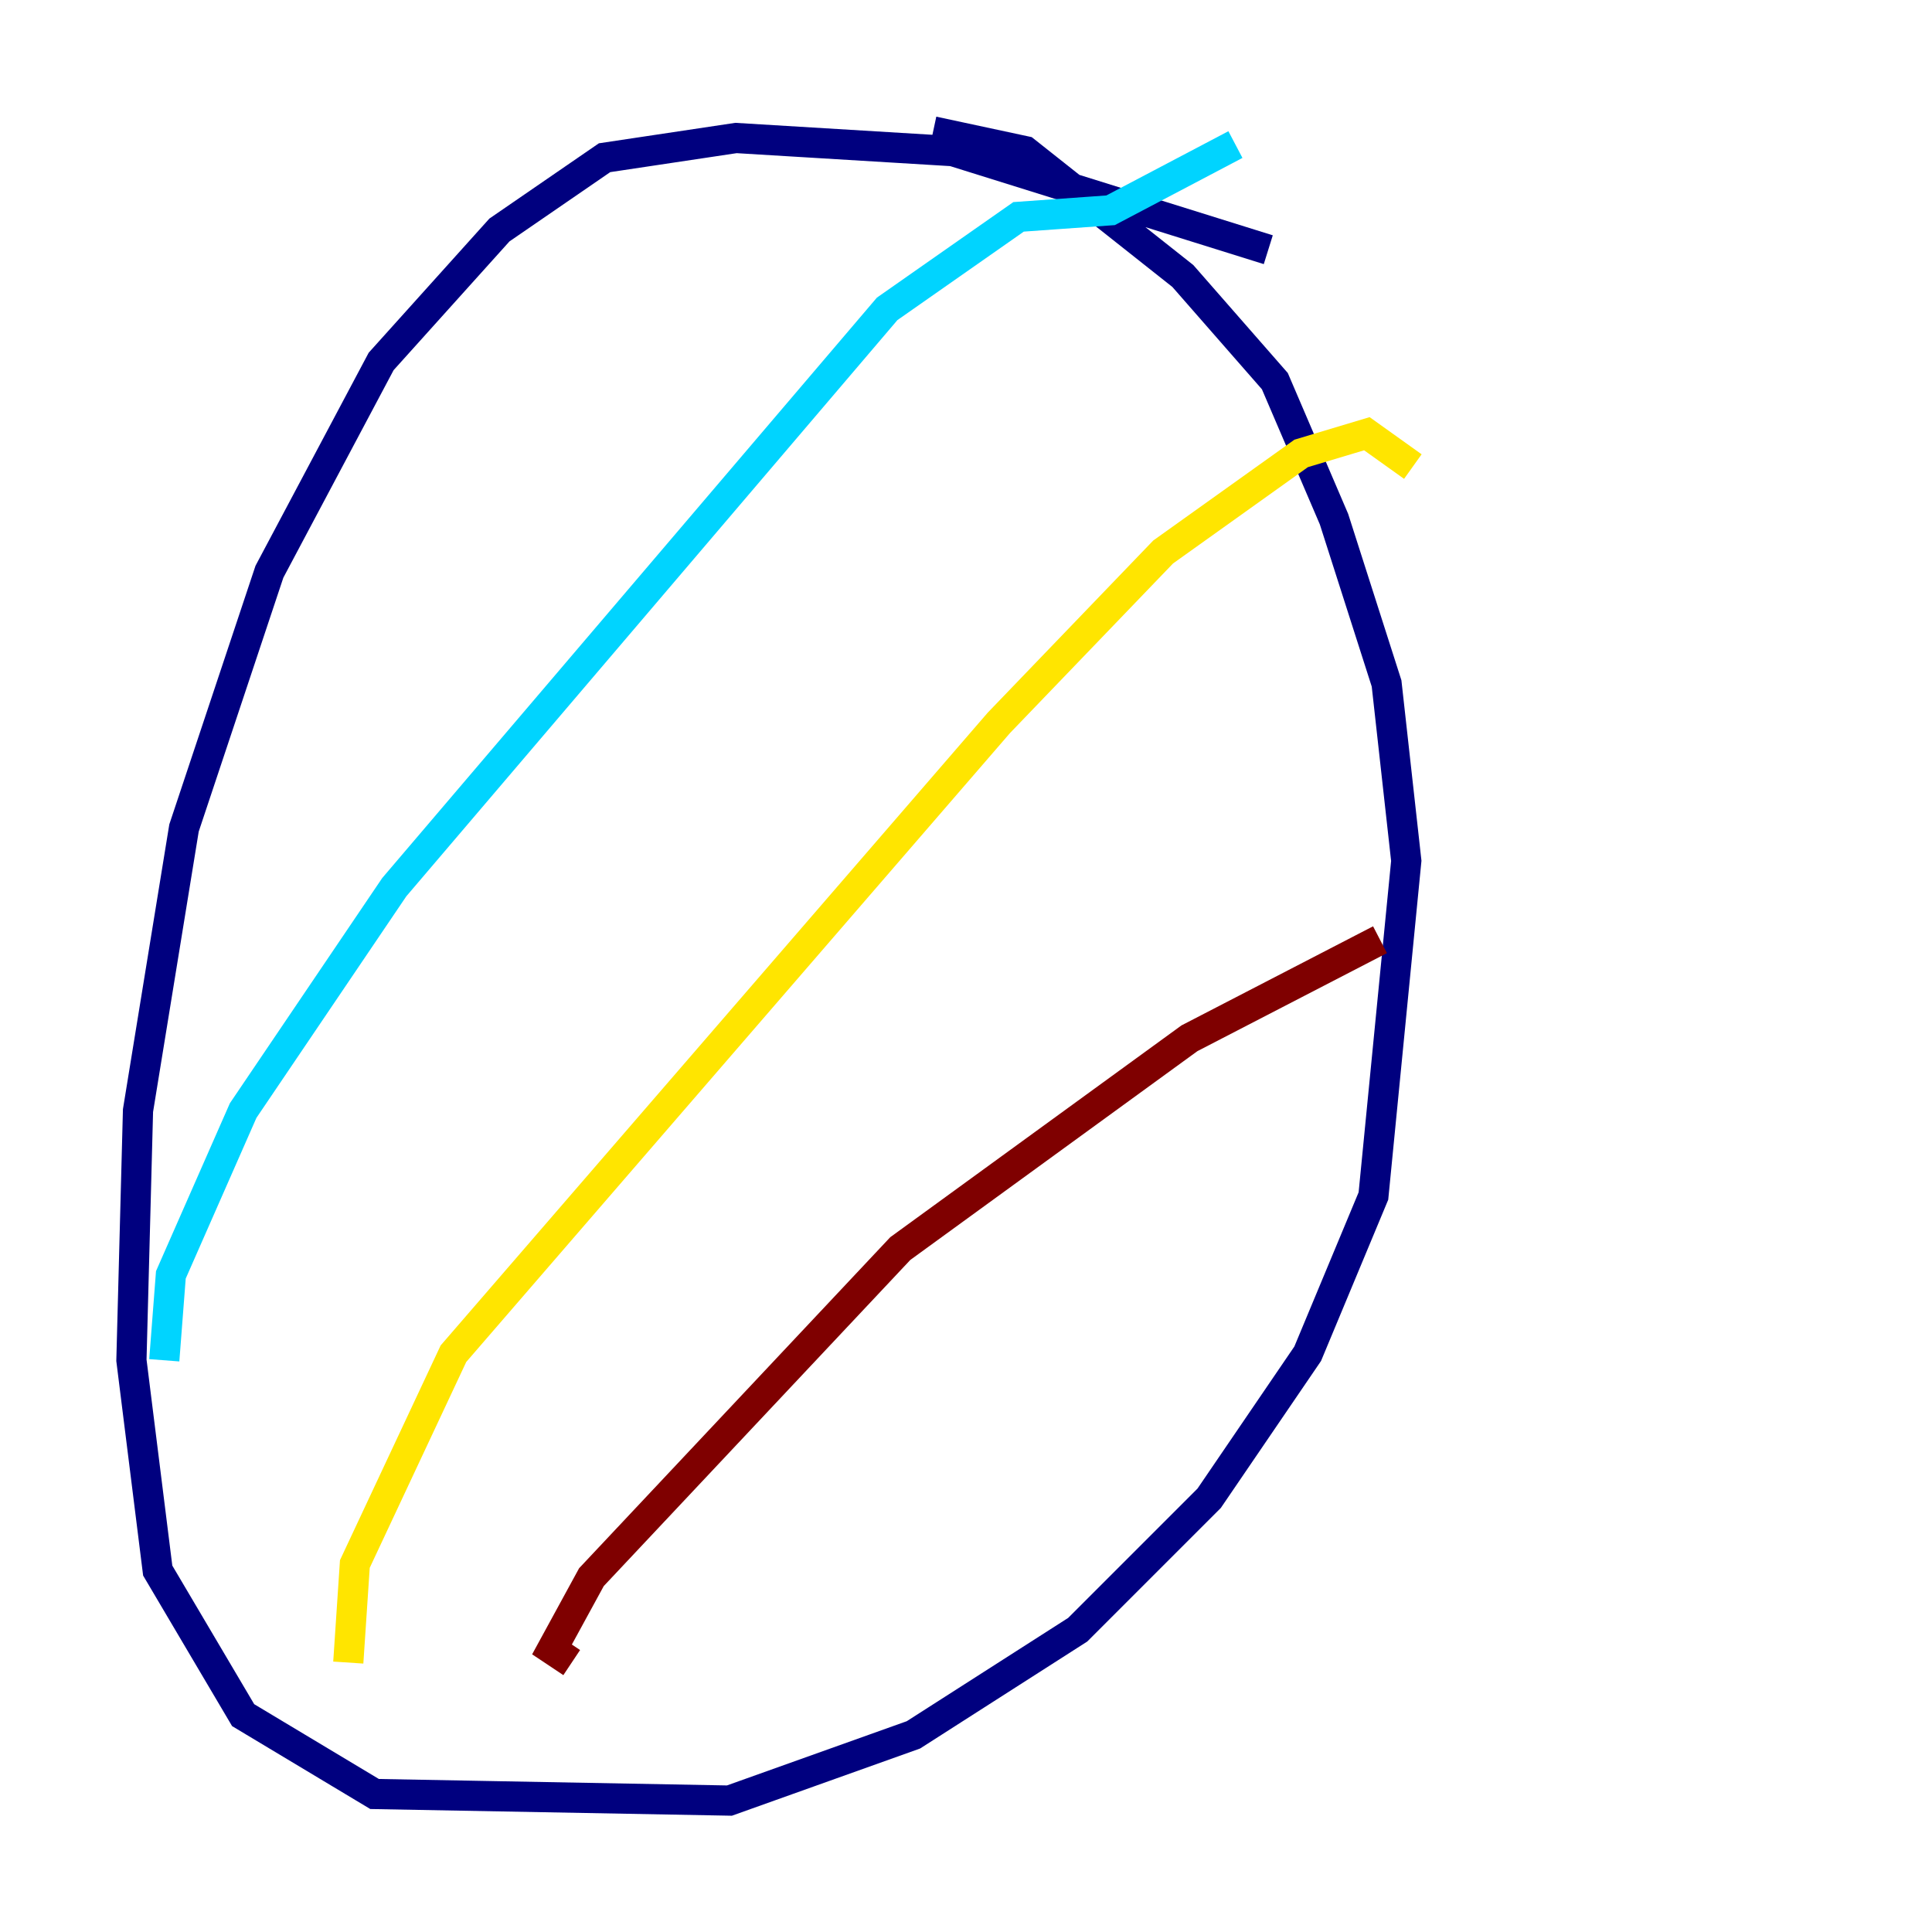 <?xml version="1.0" encoding="utf-8" ?>
<svg baseProfile="tiny" height="128" version="1.2" viewBox="0,0,128,128" width="128" xmlns="http://www.w3.org/2000/svg" xmlns:ev="http://www.w3.org/2001/xml-events" xmlns:xlink="http://www.w3.org/1999/xlink"><defs /><polyline fill="none" points="84.027,16.544 63.129,10.014 48.762,9.143 40.054,10.449 33.088,15.238 25.252,23.946 17.85,37.878 12.191,54.857 9.143,73.578 8.707,90.122 10.449,104.054 16.109,113.633 24.816,118.857 48.327,119.293 60.517,114.939 71.401,107.973 80.109,99.265 86.639,89.687 90.993,79.238 93.17,57.034 91.864,45.279 88.381,34.395 84.463,25.252 78.367,18.286 67.918,10.014 61.823,8.707" stroke="#00007f" stroke-width="2" /><polyline fill="none" points="81.85,9.578 73.578,13.932 67.483,14.367 58.776,20.463 26.122,58.776 16.109,73.578 11.32,84.463 10.884,90.122" stroke="#00d4ff" stroke-width="2" /><polyline fill="none" points="93.605,30.912 90.558,28.735 86.204,30.041 77.061,36.571 66.177,47.891 30.041,89.687 23.51,103.619 23.075,110.15" stroke="#ffe500" stroke-width="2" /><polyline fill="none" points="91.429,62.258 78.803,68.789 59.646,82.721 39.184,104.49 36.571,109.279 37.878,110.15" stroke="#7f0000" stroke-width="2" /></svg>